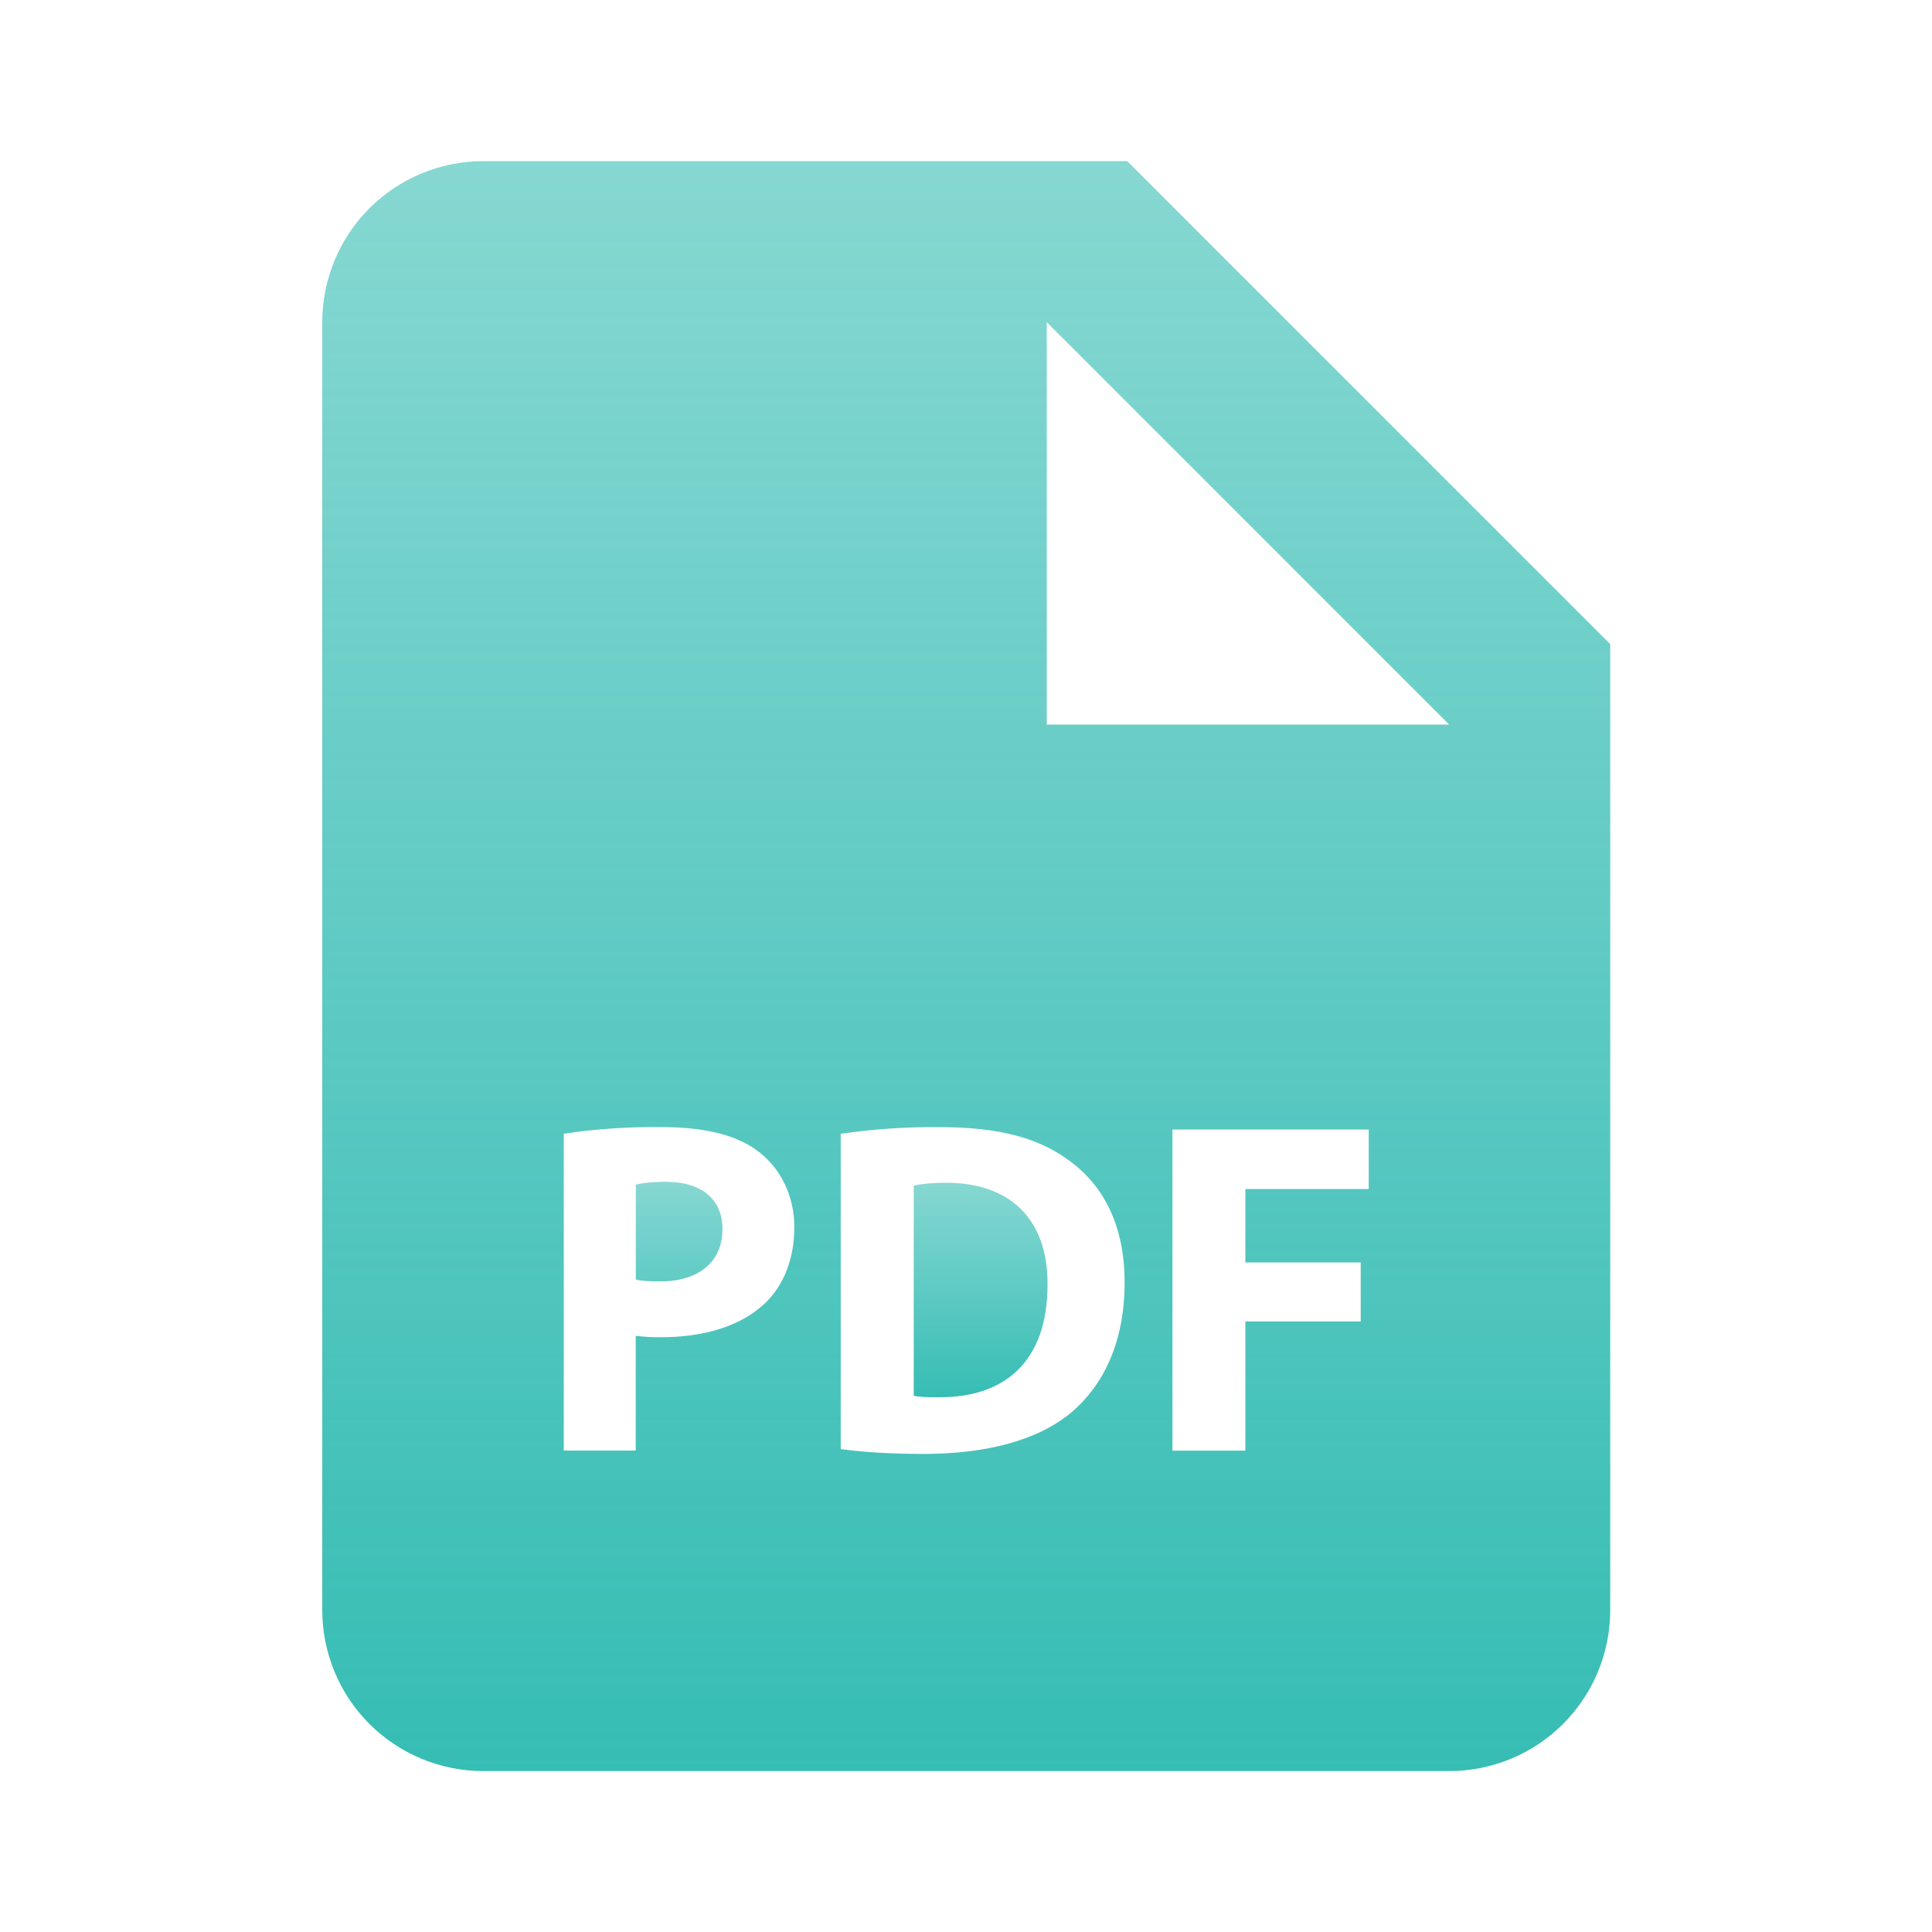 <svg width="20" height="20" viewBox="0 0 20 20" fill="none" xmlns="http://www.w3.org/2000/svg">
<g id="bxs:file-pdf">
<path id="Vector" d="M6.892 12.234C6.739 12.234 6.635 12.249 6.582 12.264V13.246C6.645 13.261 6.725 13.265 6.834 13.265C7.233 13.265 7.479 13.063 7.479 12.723C7.479 12.418 7.267 12.234 6.892 12.234ZM9.798 12.244C9.631 12.244 9.523 12.259 9.459 12.274V14.449C9.523 14.464 9.626 14.464 9.719 14.464C10.4 14.469 10.844 14.094 10.844 13.301C10.849 12.609 10.444 12.244 9.798 12.244Z" fill="url(#paint0_linear_1895_2362)"/>
<path id="Vector_2" d="M11.669 1.668H5.003C4.561 1.668 4.137 1.844 3.824 2.156C3.512 2.469 3.336 2.893 3.336 3.335V16.668C3.336 17.11 3.512 17.534 3.824 17.846C4.137 18.159 4.561 18.334 5.003 18.334H15.002C15.444 18.334 15.868 18.159 16.181 17.846C16.493 17.534 16.669 17.11 16.669 16.668V6.668L11.669 1.668ZM7.918 13.493C7.66 13.734 7.28 13.843 6.838 13.843C6.752 13.844 6.666 13.839 6.581 13.828V15.016H5.836V11.736C6.172 11.686 6.512 11.663 6.852 11.668C7.316 11.668 7.646 11.756 7.868 11.934C8.08 12.102 8.223 12.378 8.223 12.703C8.223 13.029 8.114 13.305 7.918 13.493ZM11.09 14.622C10.74 14.913 10.207 15.051 9.557 15.051C9.167 15.051 8.891 15.026 8.703 15.001V11.737C9.04 11.688 9.379 11.665 9.719 11.668C10.35 11.668 10.76 11.781 11.08 12.023C11.426 12.279 11.642 12.689 11.642 13.276C11.642 13.912 11.41 14.351 11.09 14.622ZM14.169 12.309H12.892V13.069H14.086V13.68H12.892V15.017H12.137V11.693H14.169V12.309ZM11.669 7.501H10.836V3.335L15.002 7.501H11.669Z" fill="url(#paint1_linear_1895_2362)"/>
</g>
<defs>
<linearGradient id="paint0_linear_1895_2362" x1="8.713" y1="14.464" x2="8.713" y2="12.234" gradientUnits="userSpaceOnUse">
<stop stop-color="#36BDB4"/>
<stop offset="1" stop-color="#36BDB4" stop-opacity="0.6"/>
</linearGradient>
<linearGradient id="paint1_linear_1895_2362" x1="10.002" y1="18.334" x2="10.002" y2="1.668" gradientUnits="userSpaceOnUse">
<stop stop-color="#36BDB4"/>
<stop offset="1" stop-color="#36BDB4" stop-opacity="0.6"/>
</linearGradient>
</defs>
</svg>
